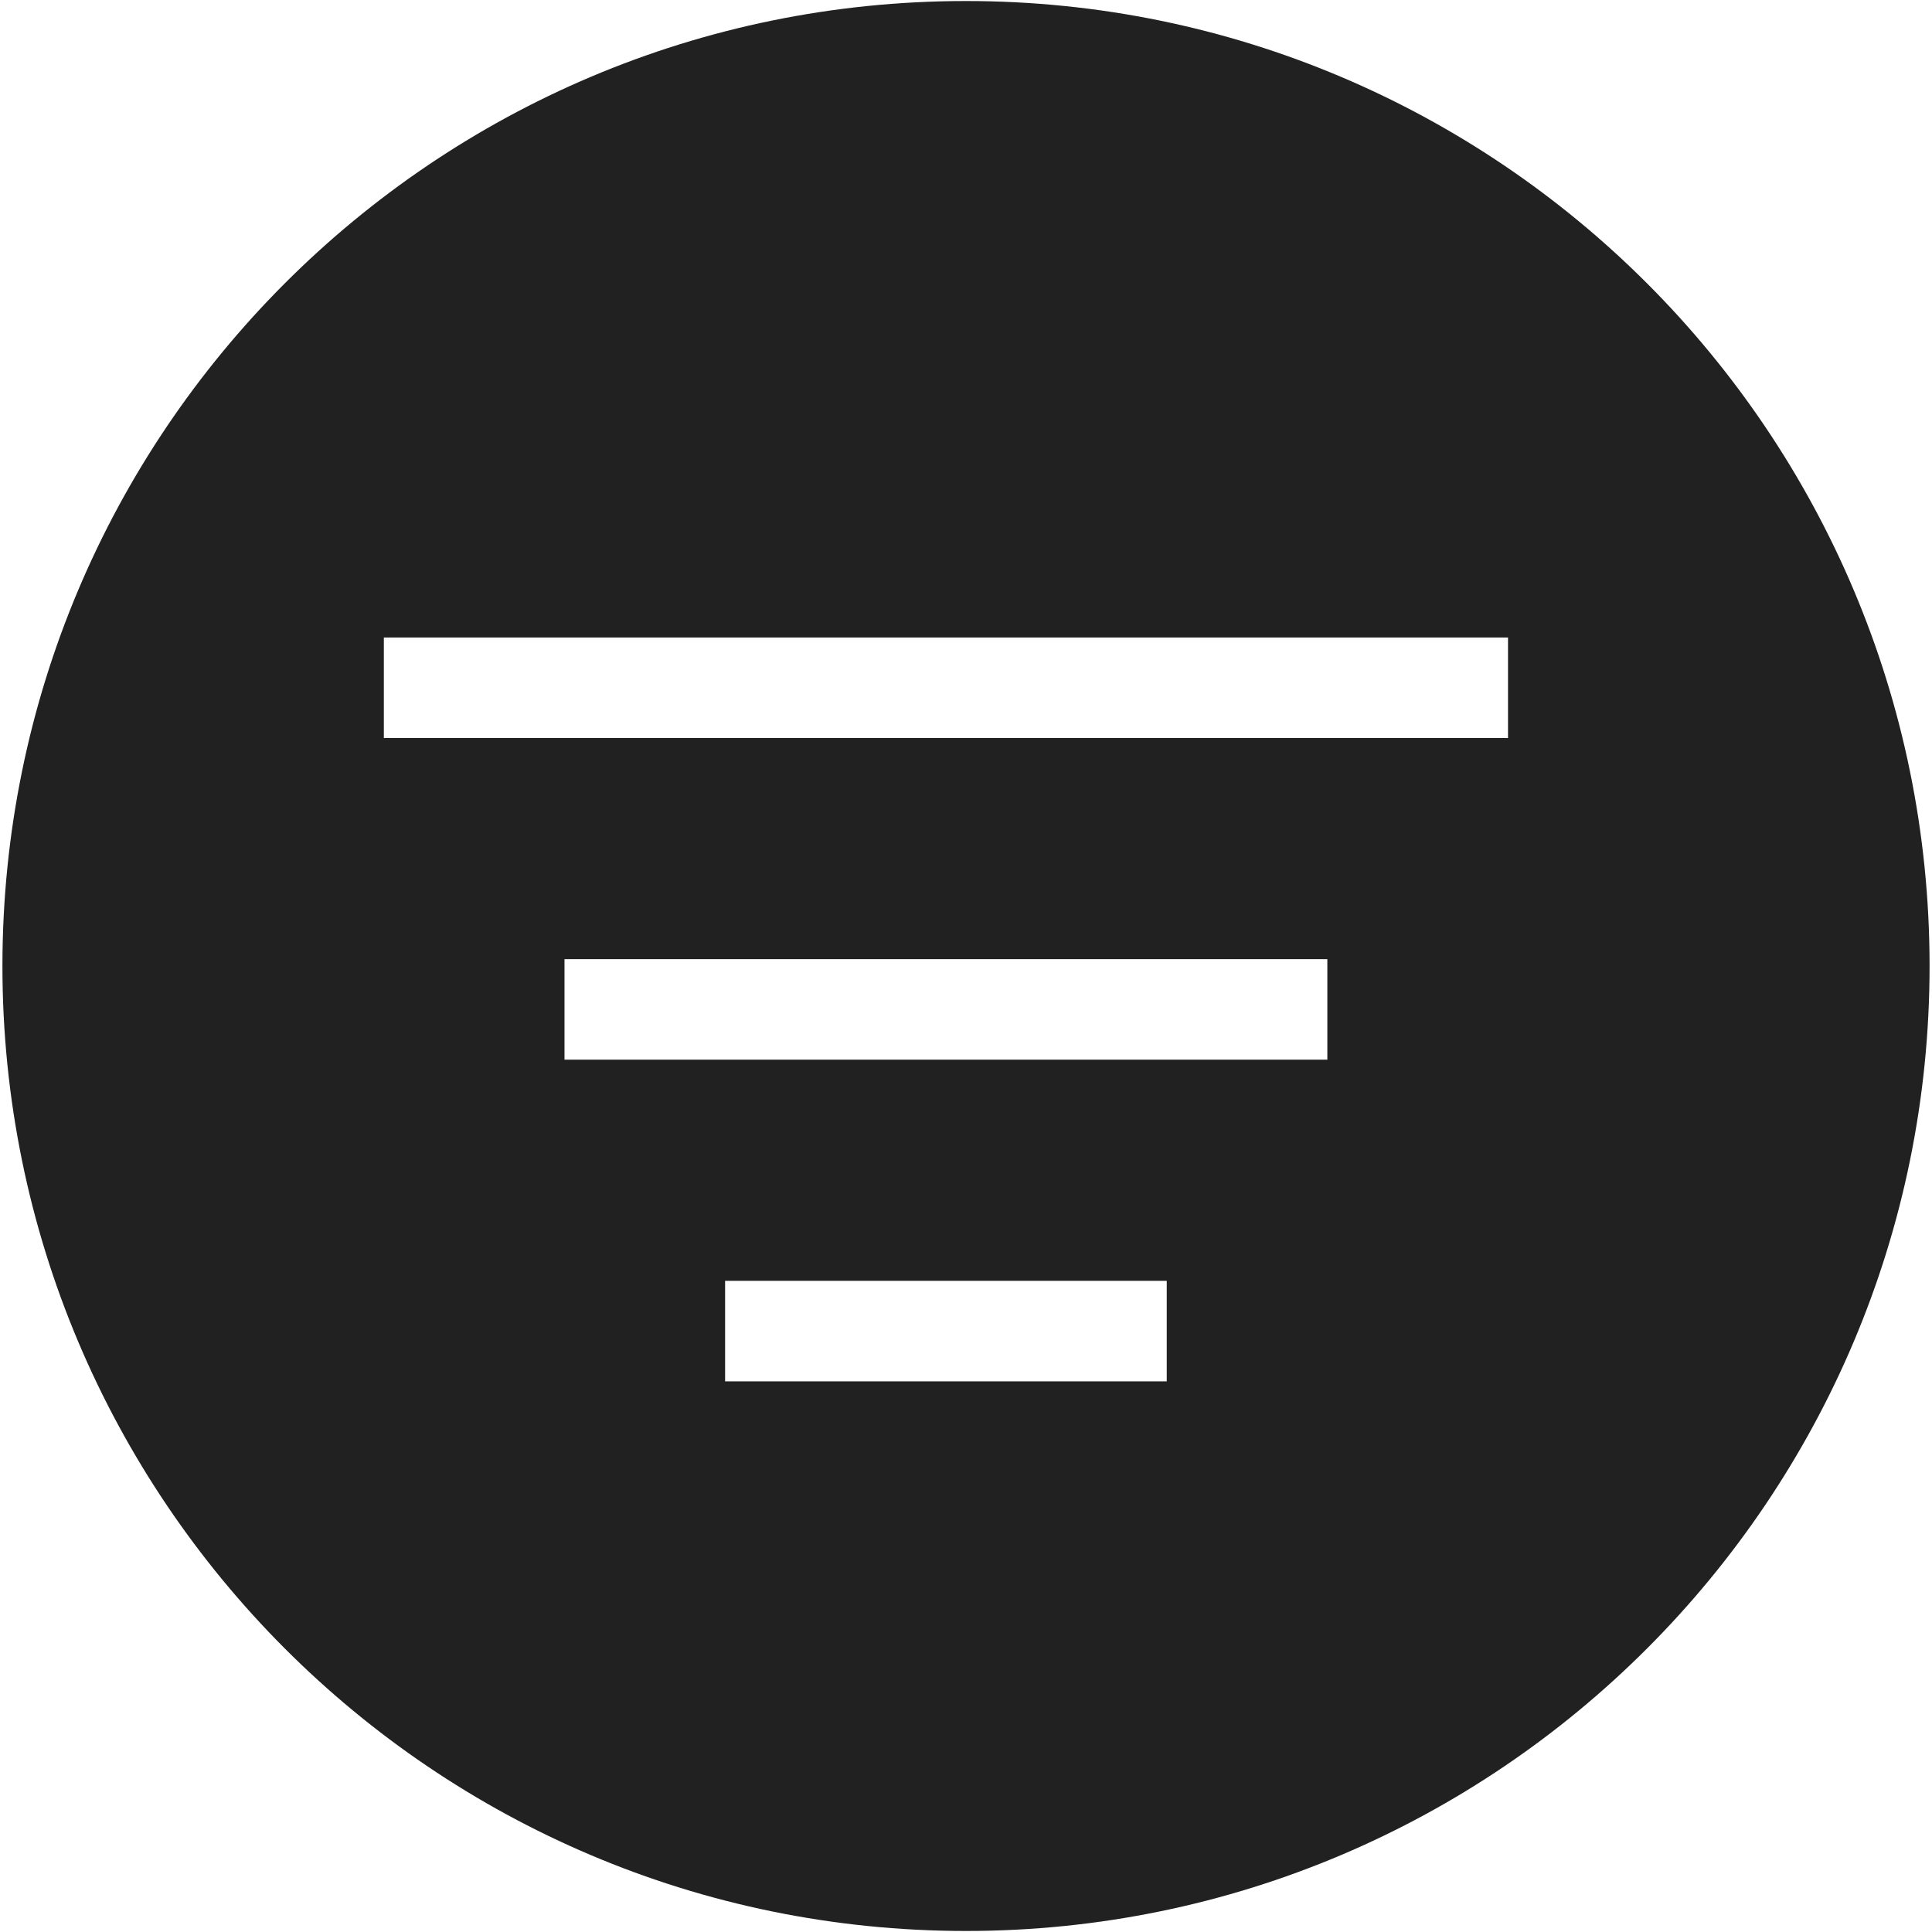 <?xml version="1.0" encoding="iso-8859-1"?>
<!-- Generator: Adobe Illustrator 19.0.1, SVG Export Plug-In . SVG Version: 6.00 Build 0)  -->
<svg version="1.1" xmlns="http://www.w3.org/2000/svg" xmlns:xlink="http://www.w3.org/1999/xlink" x="0px" y="0px"
	 viewBox="0 0 128 128" style="enable-background:new 0 0 128 128;" xml:space="preserve">
<g id="_x35_9">
	<path style="fill:#212121;" d="M64,0.068C28.729,0.068,0.161,28.677,0.161,64c0,35.296,28.568,63.932,63.839,63.932
		c35.244,0,63.839-28.636,63.839-63.932C127.839,28.677,99.244,0.068,64,0.068z M77.3,91.518H48.04v-6.66H77.3V91.518z
		 M87.94,70.207H37.4v-6.66H87.94V70.207z M99.909,48.896H25.431v-6.66h74.479V48.896z"/>
</g>
<g id="Layer_1">
</g>
</svg>
